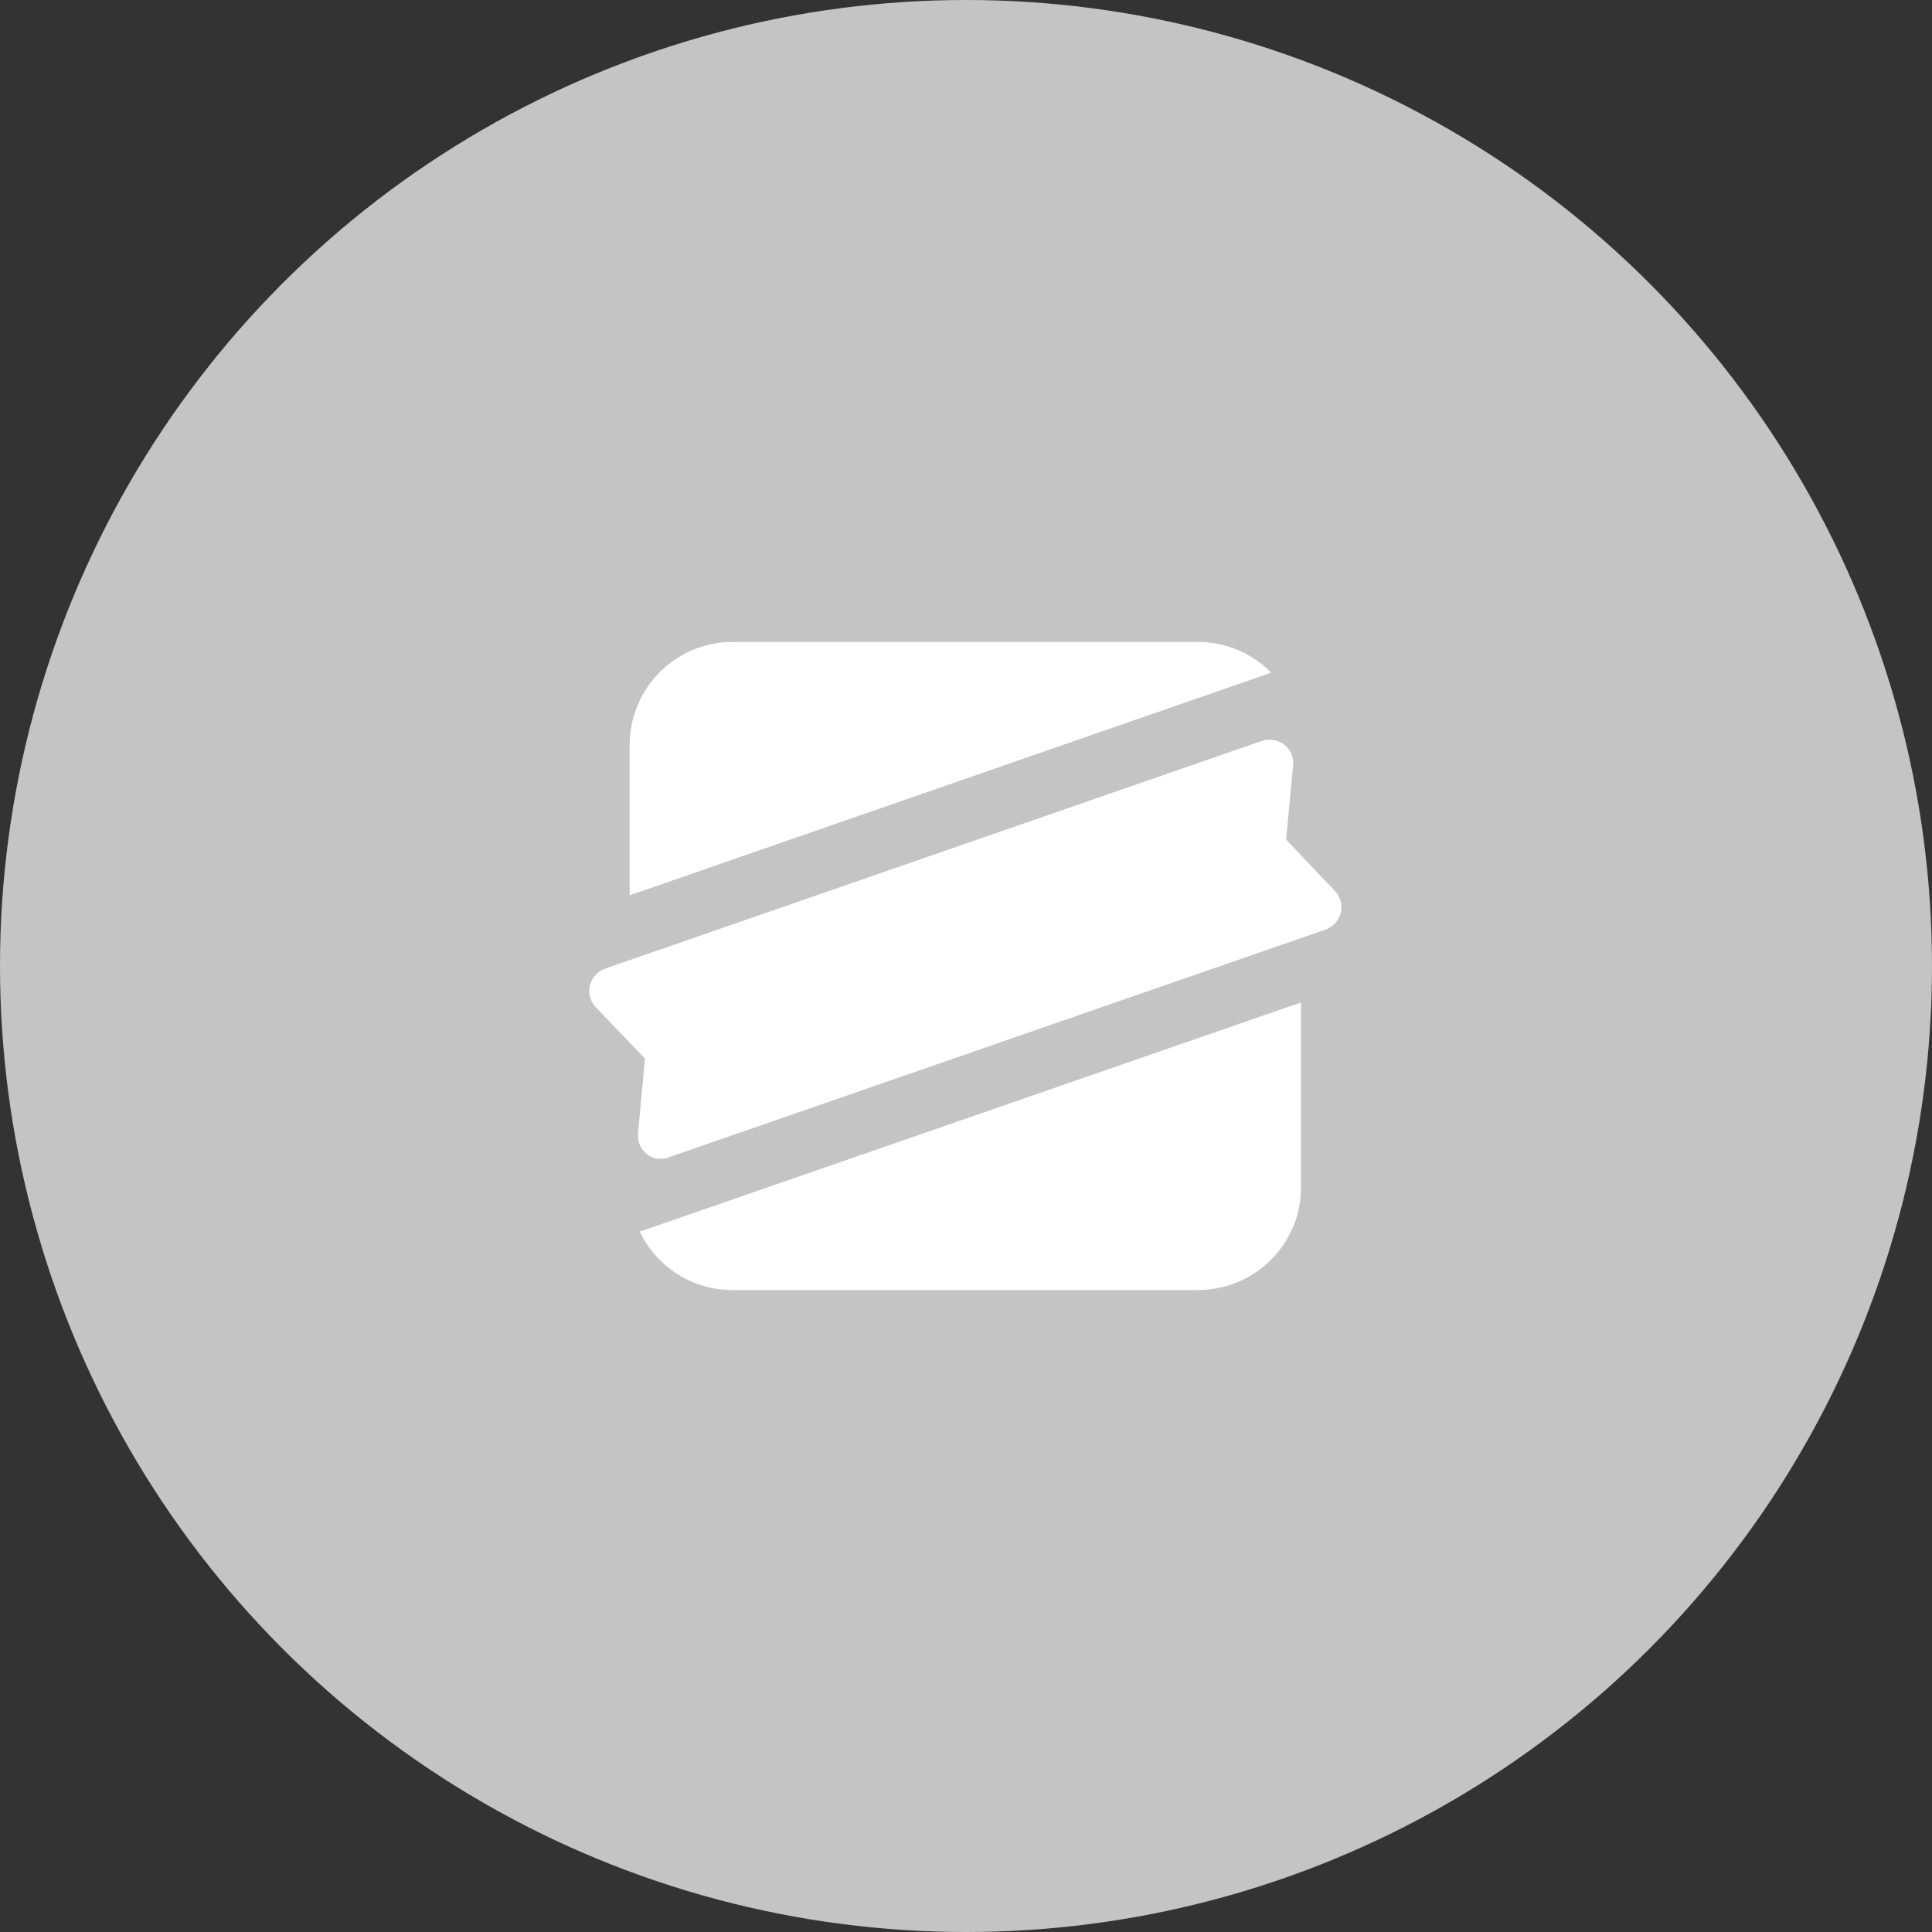 <?xml version="1.0" encoding="UTF-8"?>
<svg id="default" xmlns="http://www.w3.org/2000/svg" viewBox="0 0 44 44">
  <rect x="0" y="0" width="44" height="44" fill="#333333" stroke="none"/>
  <defs>
    <style>
      .cls-1 {
        fill: #c4c4c4;
      }

      .cls-2 {
        fill: #fff;
      }
    </style>
  </defs>
  <circle class="cls-1" cx="22" cy="22" r="22"/>
  <g>
    <path class="cls-2" d="M28.95,15.32l-14.61,5.07v-3.42c0-1.3,1.05-2.35,2.34-2.35h10.6c.65,0,1.25.27,1.67.7Z"/>
    <path class="cls-2" d="M29.63,22.83v4.21c0,1.29-1.05,2.34-2.35,2.34h-10.6c-.93,0-1.73-.54-2.11-1.33l15.06-5.22Z"/>
    <path class="cls-2" d="M29.29,19.12l.16-1.69c.02-.18-.06-.36-.2-.47-.14-.11-.33-.14-.5-.09l-14.97,5.19c-.28.1-.43.41-.33.69.03.07.07.14.12.19l1.12,1.17-.16,1.7c-.02.18.06.36.2.47.08.07.19.11.29.11.07,0,.14,0,.2-.03l14.97-5.19c.28-.1.43-.41.33-.69-.03-.07-.06-.13-.12-.19l-1.12-1.18Z"/>
  </g>
</svg>